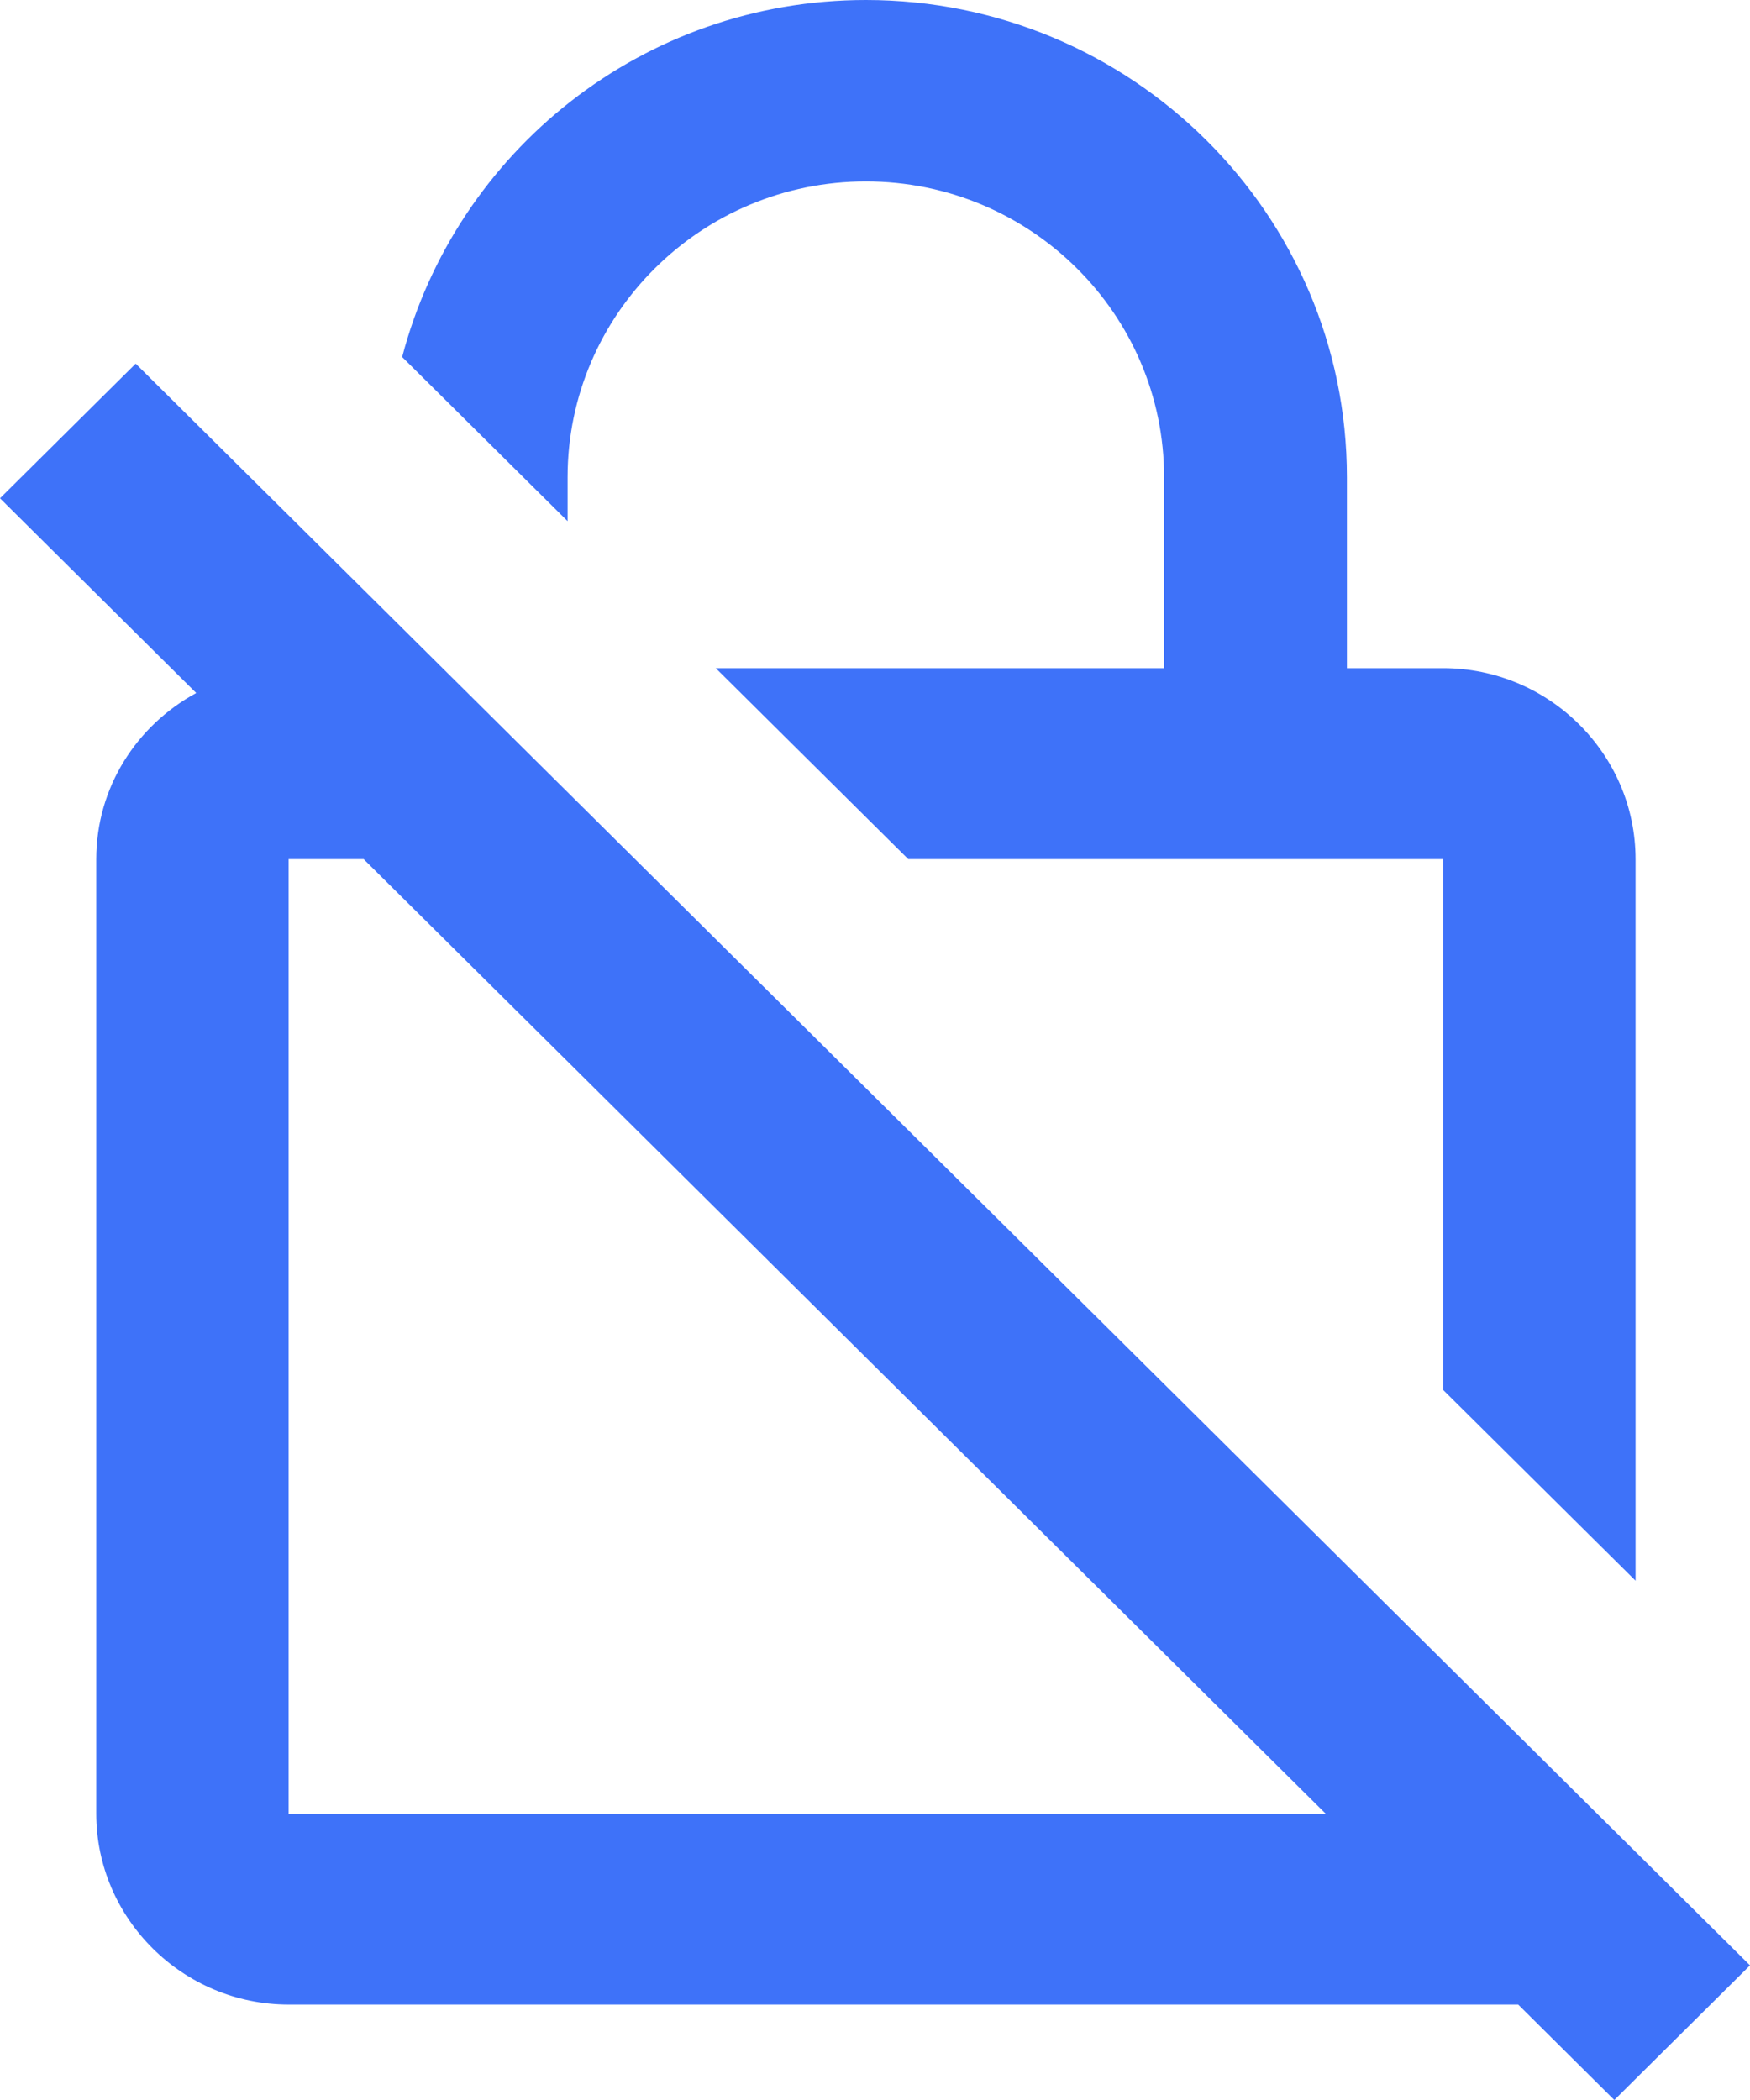 <svg width="15" height="18" viewBox="0 0 15 18" fill="none" xmlns="http://www.w3.org/2000/svg">
<path d="M4.865 4.091C4.865 2.692 6.012 1.555 7.422 1.555C8.832 1.555 9.978 2.692 9.978 4.091V5.727H6.135L7.785 7.364H12.369V11.913L14.019 13.549V7.364C14.019 6.464 13.277 5.727 12.369 5.727H11.545V4.091C11.545 1.833 9.698 0 7.422 0C5.509 0 3.909 1.301 3.447 3.06L4.865 4.467V4.091ZM1.163 3.117L0 4.271L1.682 5.94C1.171 6.218 0.825 6.75 0.825 7.364V15.546C0.825 16.445 1.567 17.182 2.474 17.182H13.013L13.837 18L15 16.846L1.163 3.117ZM2.474 15.546V7.364H3.117L11.363 15.546H2.474Z" fill="#3E72F9"/>
</svg>
